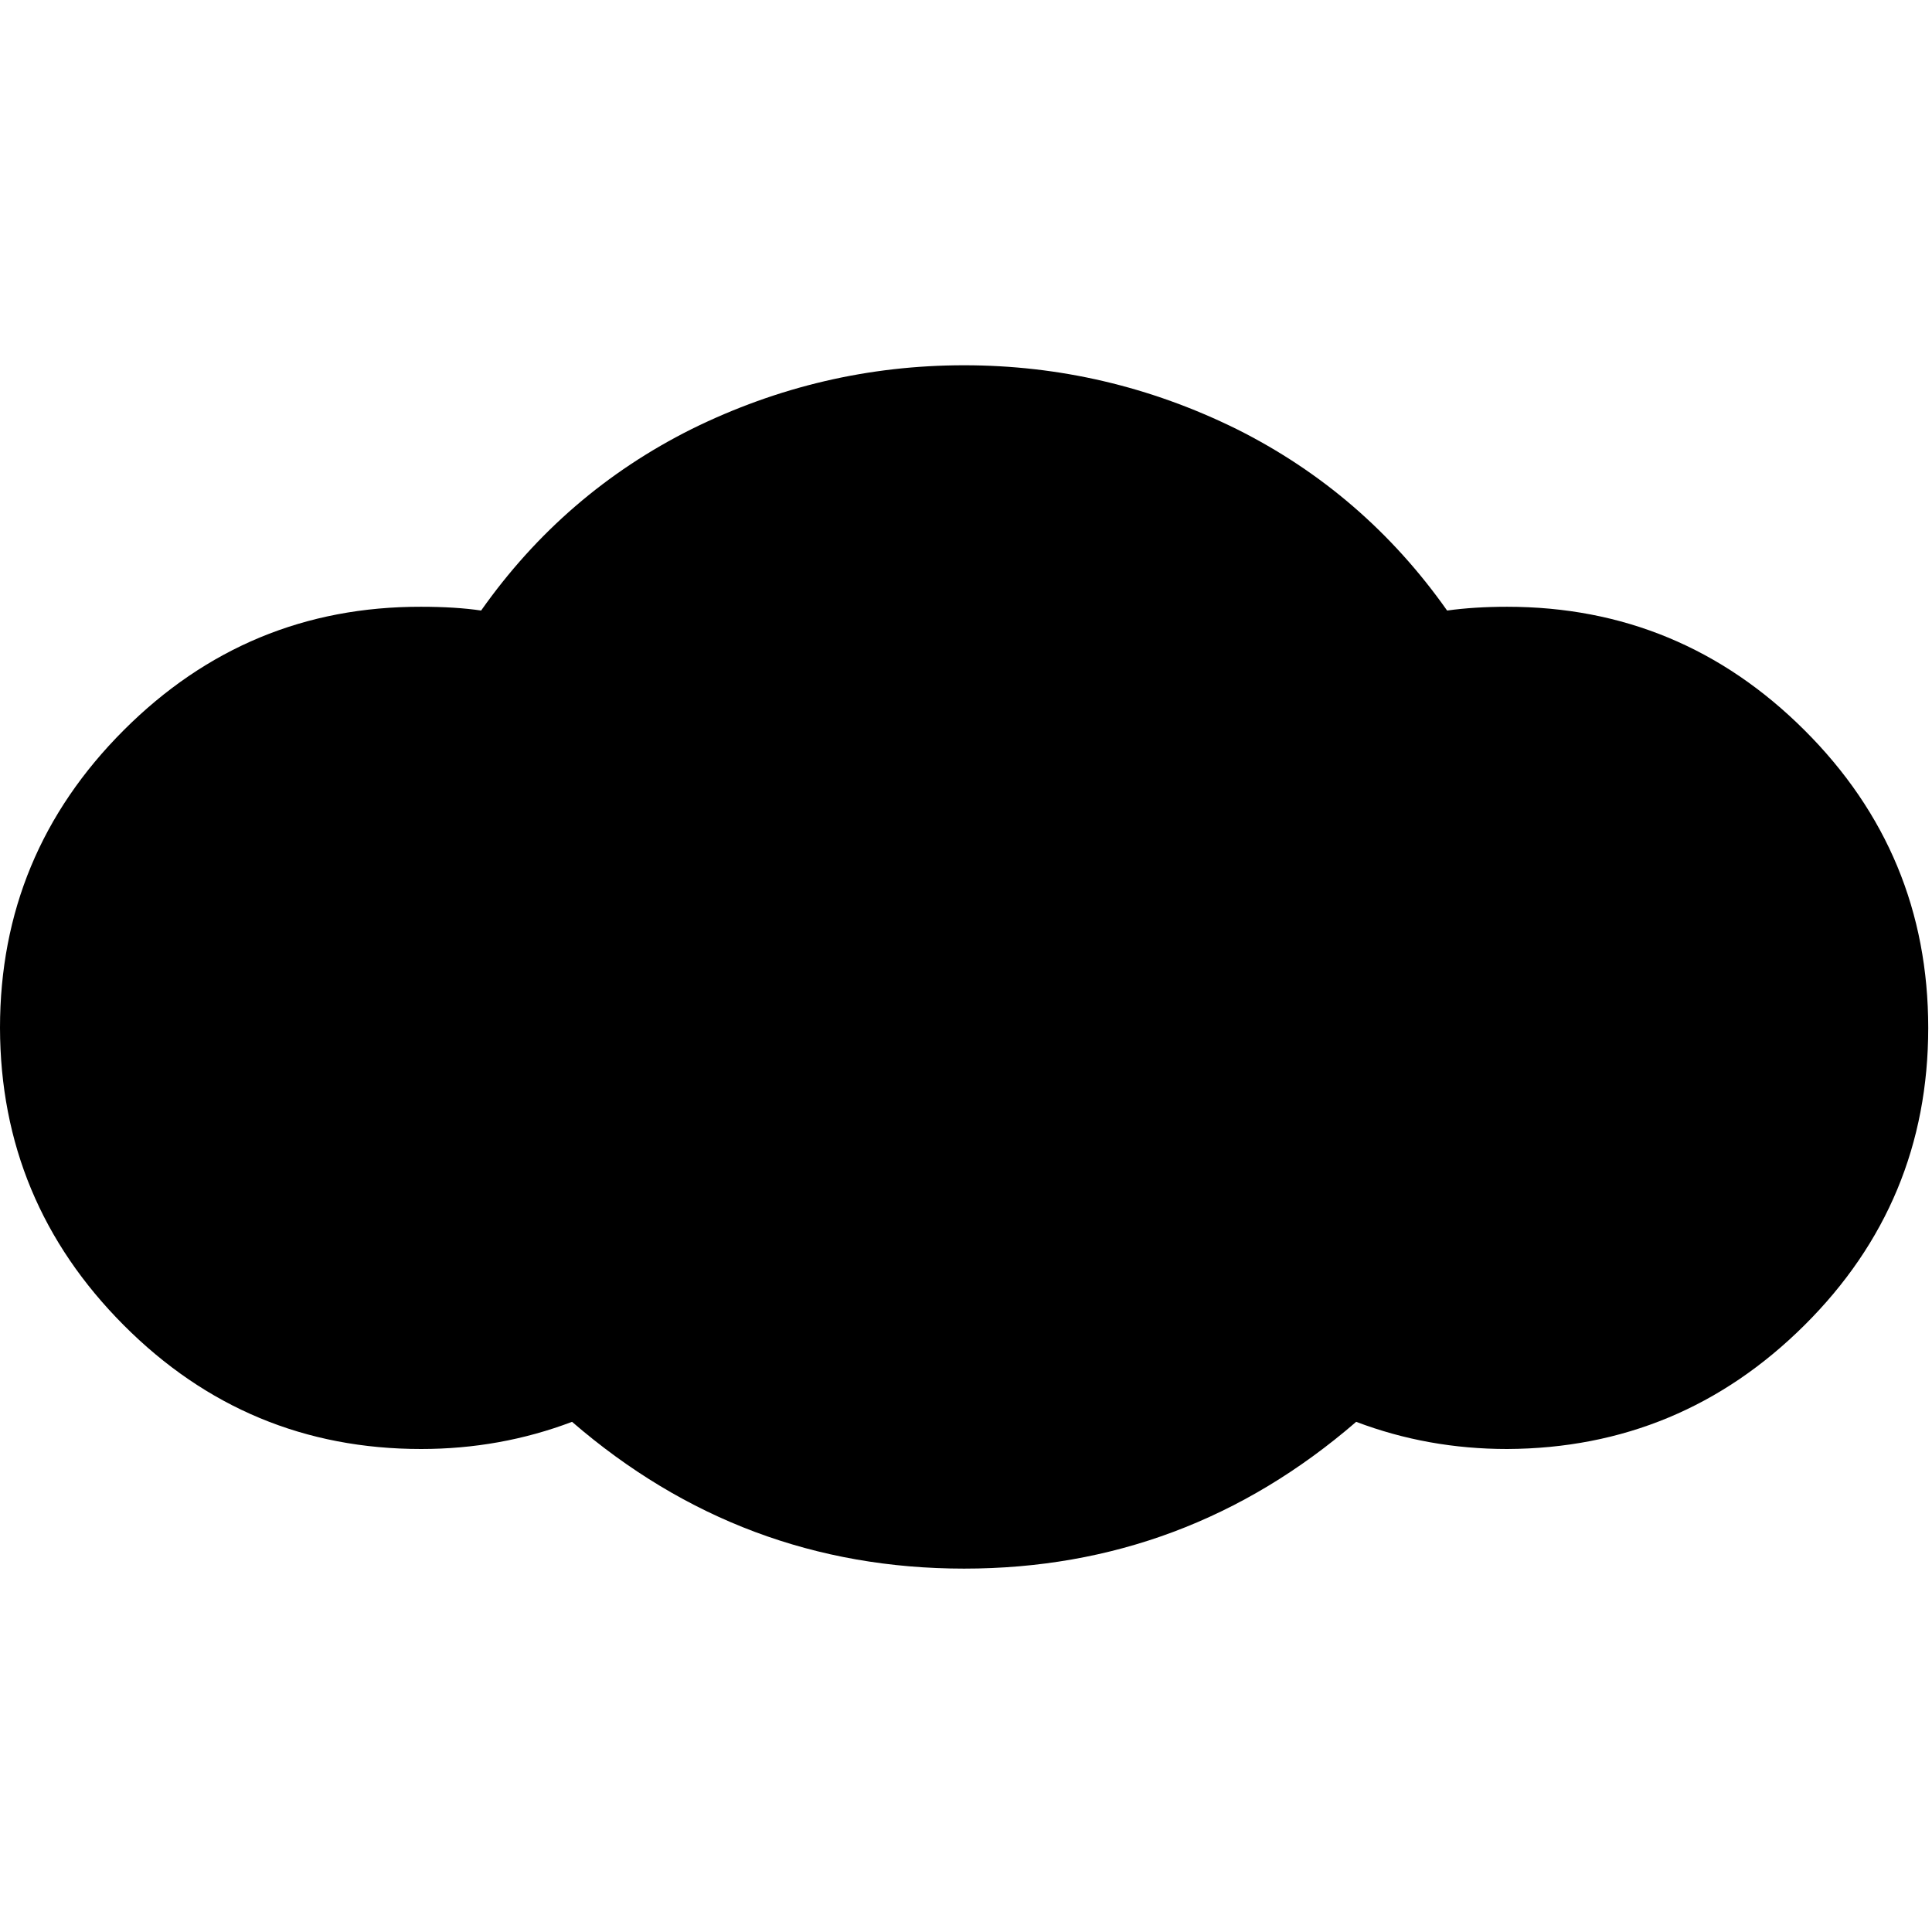 <svg height="512" width="512.0" xmlns="http://www.w3.org/2000/svg"><path d="m0 272.4q0-46.1 32.8-78.9t78.8-32.7q9.2 0 15.9 1 22-31.2 55.8-48.1 34.3-16.9 72.2-16.9t72.2 16.9q33.8 16.9 55.8 48.1 7.2-1 15.9-1 46 0 78.8 32.7t32.8 78.9-32.8 78.8-78.8 32.8q-21 0-40-7.2-45 38.9-103.9 38.9t-103.9-38.9q-19 7.2-40 7.2-46.1 0-78.8-32.8t-32.8-78.8z" /></svg>